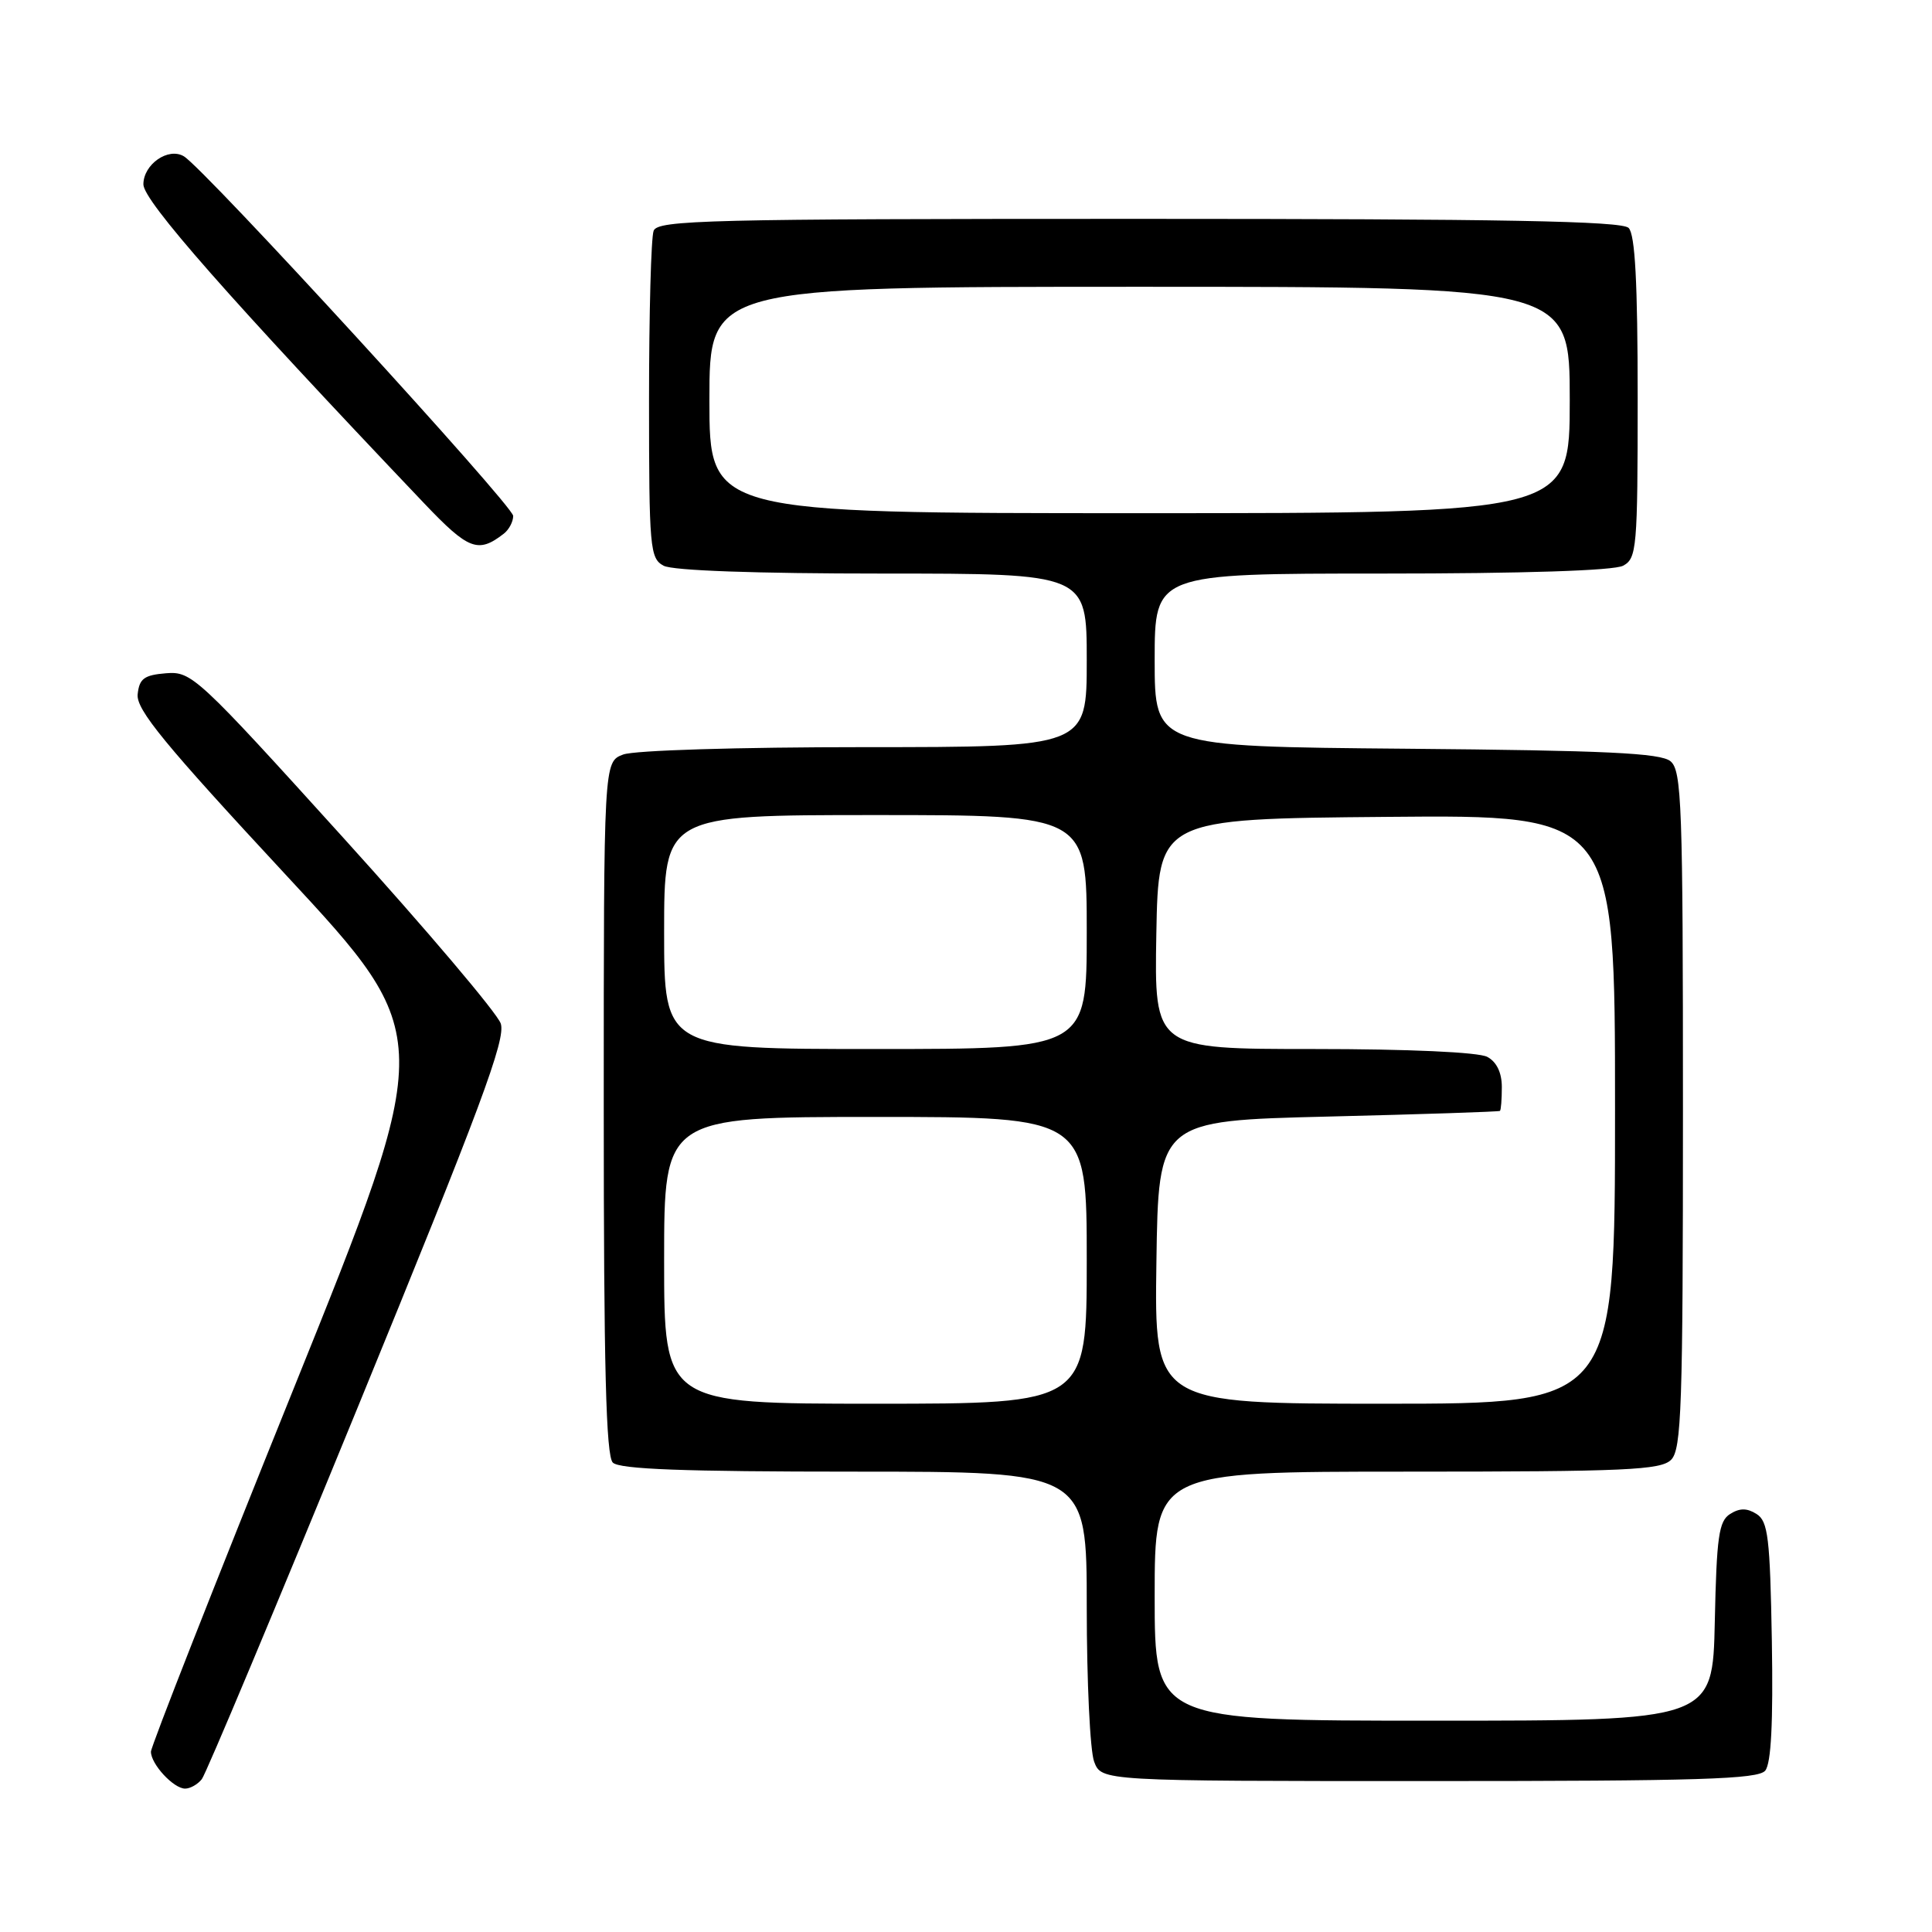<?xml version="1.0" encoding="UTF-8" standalone="no"?>
<!DOCTYPE svg PUBLIC "-//W3C//DTD SVG 1.1//EN" "http://www.w3.org/Graphics/SVG/1.1/DTD/svg11.dtd" >
<svg xmlns="http://www.w3.org/2000/svg" xmlns:xlink="http://www.w3.org/1999/xlink" version="1.1" viewBox="0 0 256 256">
 <g >
 <path fill="currentColor"
d=" M 26.74 235.75 C 27.29 235.06 36.61 212.82 47.47 186.31 C 63.68 146.73 67.06 137.68 66.35 135.62 C 65.88 134.24 56.50 123.17 45.50 111.02 C 26.11 89.60 25.39 88.94 22.00 89.21 C 19.09 89.45 18.46 89.92 18.24 92.00 C 18.03 94.02 21.79 98.60 37.86 115.91 C 57.73 137.31 57.73 137.31 38.87 184.10 C 28.49 209.83 20.00 231.43 20.00 232.11 C 20.00 233.76 23.00 237.00 24.53 237.00 C 25.20 237.00 26.20 236.44 26.74 235.75 Z  M 233.90 234.62 C 234.69 233.67 234.96 228.24 234.78 217.47 C 234.54 203.74 234.28 201.57 232.75 200.61 C 231.48 199.81 230.52 199.81 229.25 200.61 C 227.75 201.55 227.46 203.62 227.22 214.86 C 226.94 228.00 226.94 228.00 189.97 228.00 C 153.00 228.00 153.00 228.00 153.00 211.50 C 153.00 195.00 153.00 195.00 186.43 195.00 C 215.48 195.00 220.06 194.79 221.43 193.43 C 222.81 192.05 223.00 186.45 223.00 147.05 C 223.00 106.61 222.84 102.11 221.35 100.87 C 220.04 99.78 212.82 99.44 186.35 99.21 C 153.00 98.92 153.00 98.92 153.00 87.46 C 153.00 76.00 153.00 76.00 183.07 76.00 C 201.88 76.00 213.86 75.61 215.07 74.96 C 216.88 73.99 217.00 72.67 217.00 52.66 C 217.00 37.46 216.66 31.06 215.80 30.20 C 214.89 29.29 199.11 29.00 150.91 29.00 C 93.75 29.00 87.15 29.16 86.61 30.58 C 86.27 31.45 86.00 41.56 86.00 53.05 C 86.00 72.67 86.12 73.99 87.93 74.96 C 89.13 75.61 100.19 76.00 116.93 76.00 C 144.00 76.00 144.00 76.00 144.00 87.50 C 144.00 99.00 144.00 99.00 114.57 99.00 C 97.86 99.00 84.02 99.42 82.57 99.98 C 80.00 100.95 80.00 100.95 80.00 146.78 C 80.00 181.08 80.30 192.90 81.20 193.80 C 82.08 194.68 90.58 195.00 113.20 195.00 C 144.00 195.00 144.00 195.00 144.00 212.93 C 144.00 222.80 144.44 232.02 144.98 233.43 C 145.95 236.00 145.95 236.00 189.35 236.00 C 225.09 236.00 232.96 235.76 233.90 234.62 Z  M 66.75 70.72 C 67.44 70.19 68.00 69.13 68.00 68.36 C 68.00 67.01 27.07 22.31 24.36 20.71 C 22.30 19.48 19.00 21.77 19.00 24.43 C 19.00 26.61 30.39 39.55 56.21 66.70 C 62.08 72.87 63.35 73.36 66.75 70.72 Z  M 88.00 167.00 C 88.00 148.00 88.00 148.00 116.00 148.00 C 144.00 148.00 144.00 148.00 144.00 167.00 C 144.00 186.00 144.00 186.00 116.00 186.00 C 88.00 186.00 88.00 186.00 88.00 167.00 Z  M 153.23 167.25 C 153.50 148.50 153.50 148.50 176.00 147.95 C 188.38 147.65 198.61 147.31 198.75 147.20 C 198.89 147.09 199.00 145.67 199.00 144.04 C 199.00 142.13 198.31 140.70 197.07 140.04 C 195.91 139.42 186.67 139.00 174.04 139.00 C 152.95 139.00 152.95 139.00 153.22 123.75 C 153.50 108.50 153.50 108.50 183.75 108.24 C 214.00 107.97 214.00 107.97 214.00 146.99 C 214.00 186.00 214.00 186.00 183.48 186.00 C 152.96 186.00 152.96 186.00 153.23 167.25 Z  M 88.00 123.50 C 88.00 108.00 88.00 108.00 116.00 108.00 C 144.00 108.00 144.00 108.00 144.00 123.50 C 144.00 139.00 144.00 139.00 116.00 139.00 C 88.00 139.00 88.00 139.00 88.00 123.50 Z  M 94.00 53.00 C 94.00 38.00 94.00 38.00 151.00 38.00 C 208.00 38.00 208.00 38.00 208.00 53.00 C 208.00 68.00 208.00 68.00 151.00 68.00 C 94.00 68.00 94.00 68.00 94.00 53.00 Z "/>
</g>
</svg>